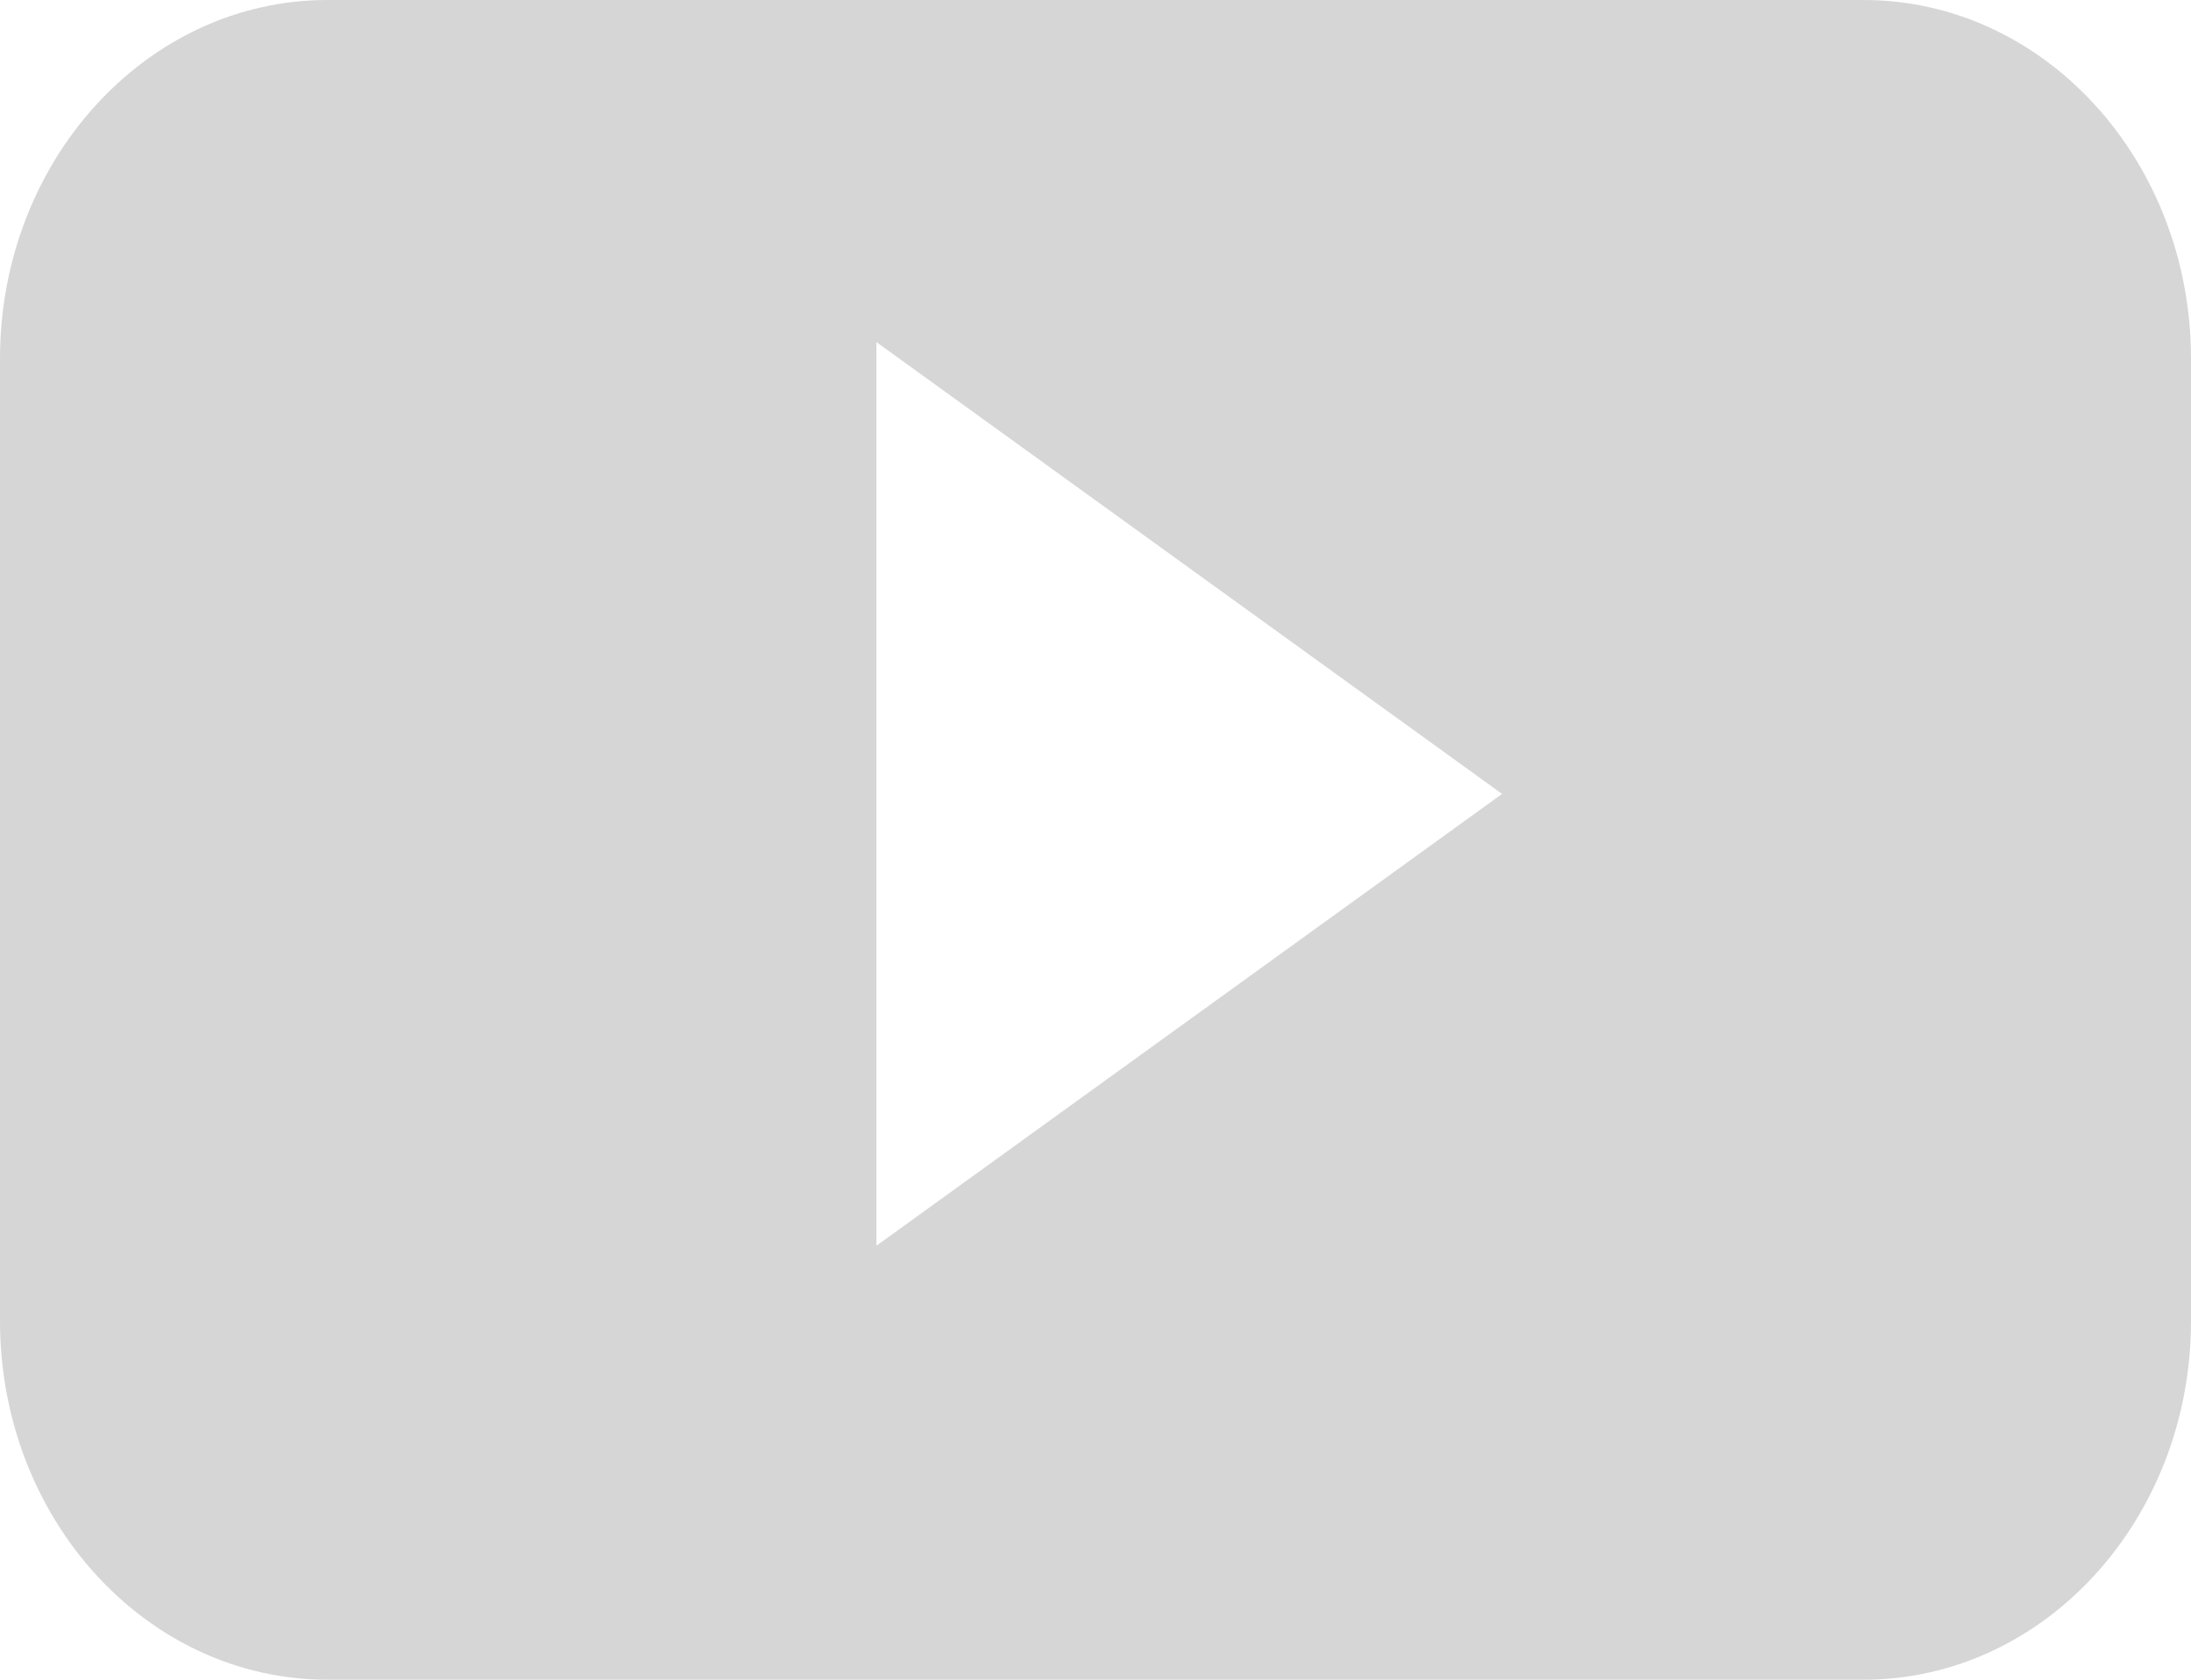 <svg width="30" height="23" fill="none" xmlns="http://www.w3.org/2000/svg"><path d="M30 4.913C30 2.2 27.993 0 25.517 0H4.483C2.007 0 0 2.2 0 4.913v13.174C0 20.8 2.007 23 4.483 23h21.034C27.993 23 30 20.8 30 18.087V4.913zM12 17.058V4.684l8.567 6.187L12 17.058z" fill="#D6D6D6"/></svg>